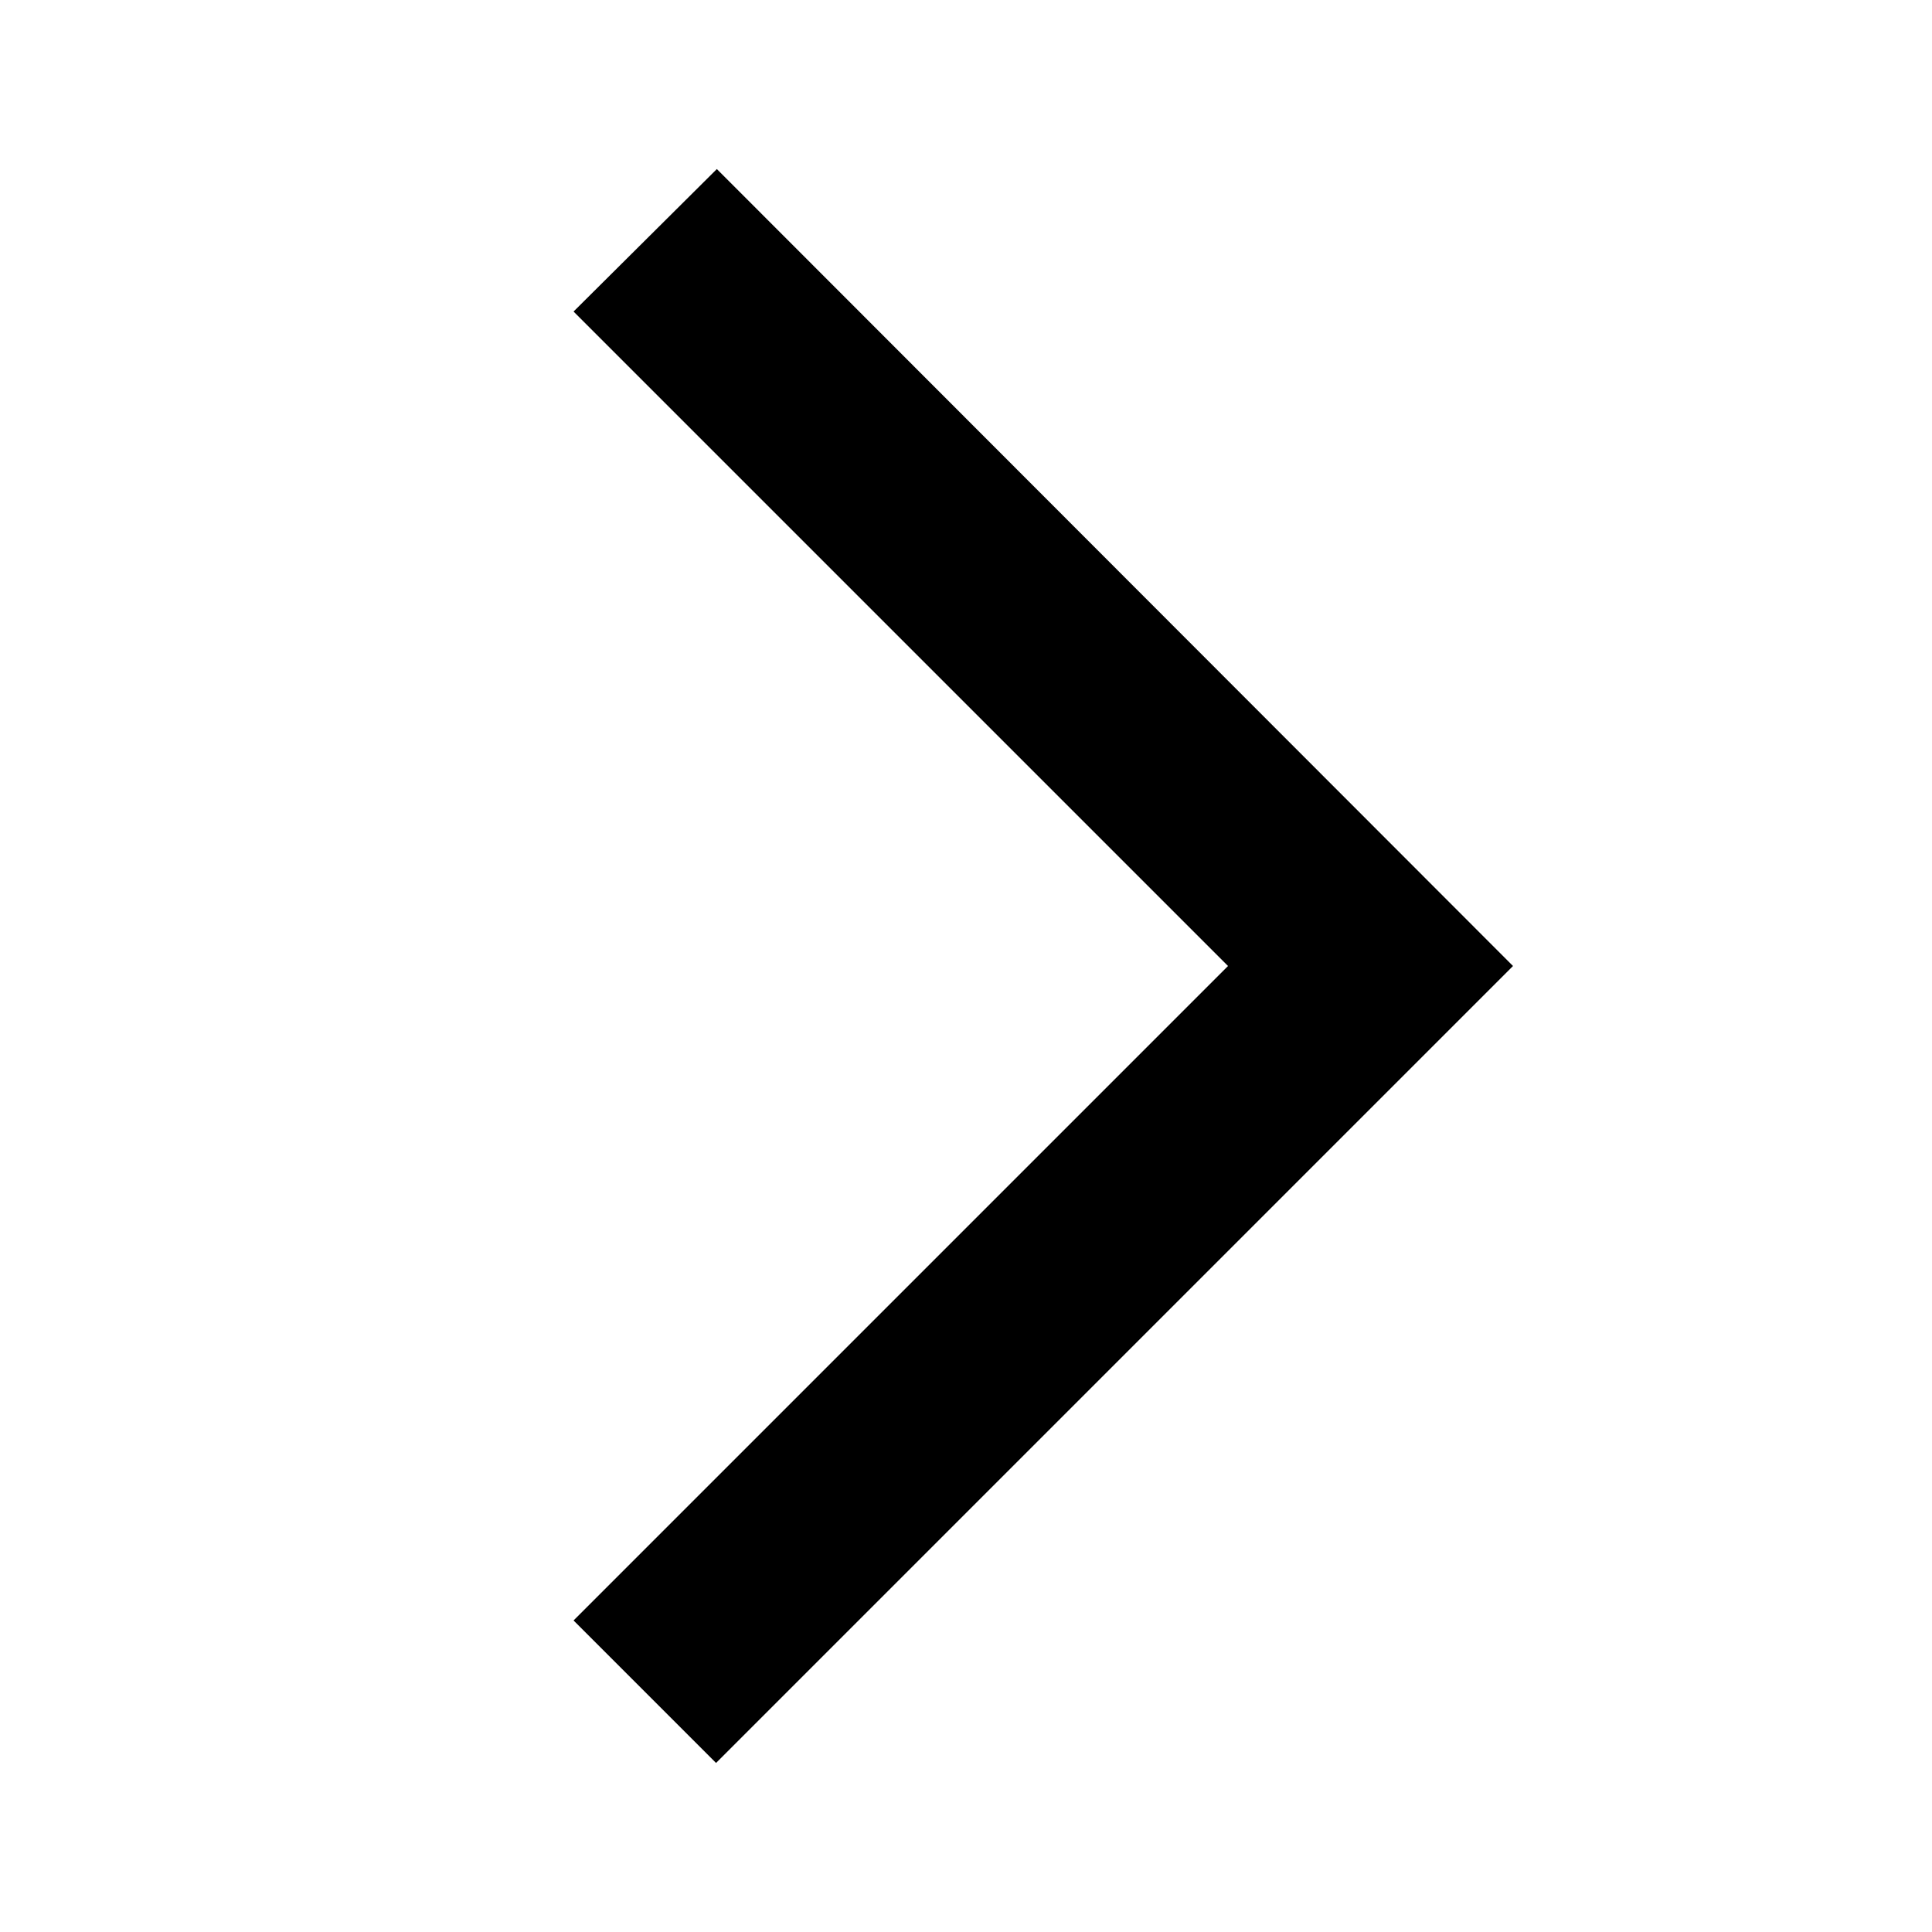 <svg width="2em" height="2em" viewBox="0 0 24 24" fill="currentColor" xmlns="http://www.w3.org/2000/svg">
  <path d="M7.125 3.87L8.905 2.1L18.795 12L8.895 21.9L7.125 20.13L15.255 12L7.125 3.87Z" />
</svg>